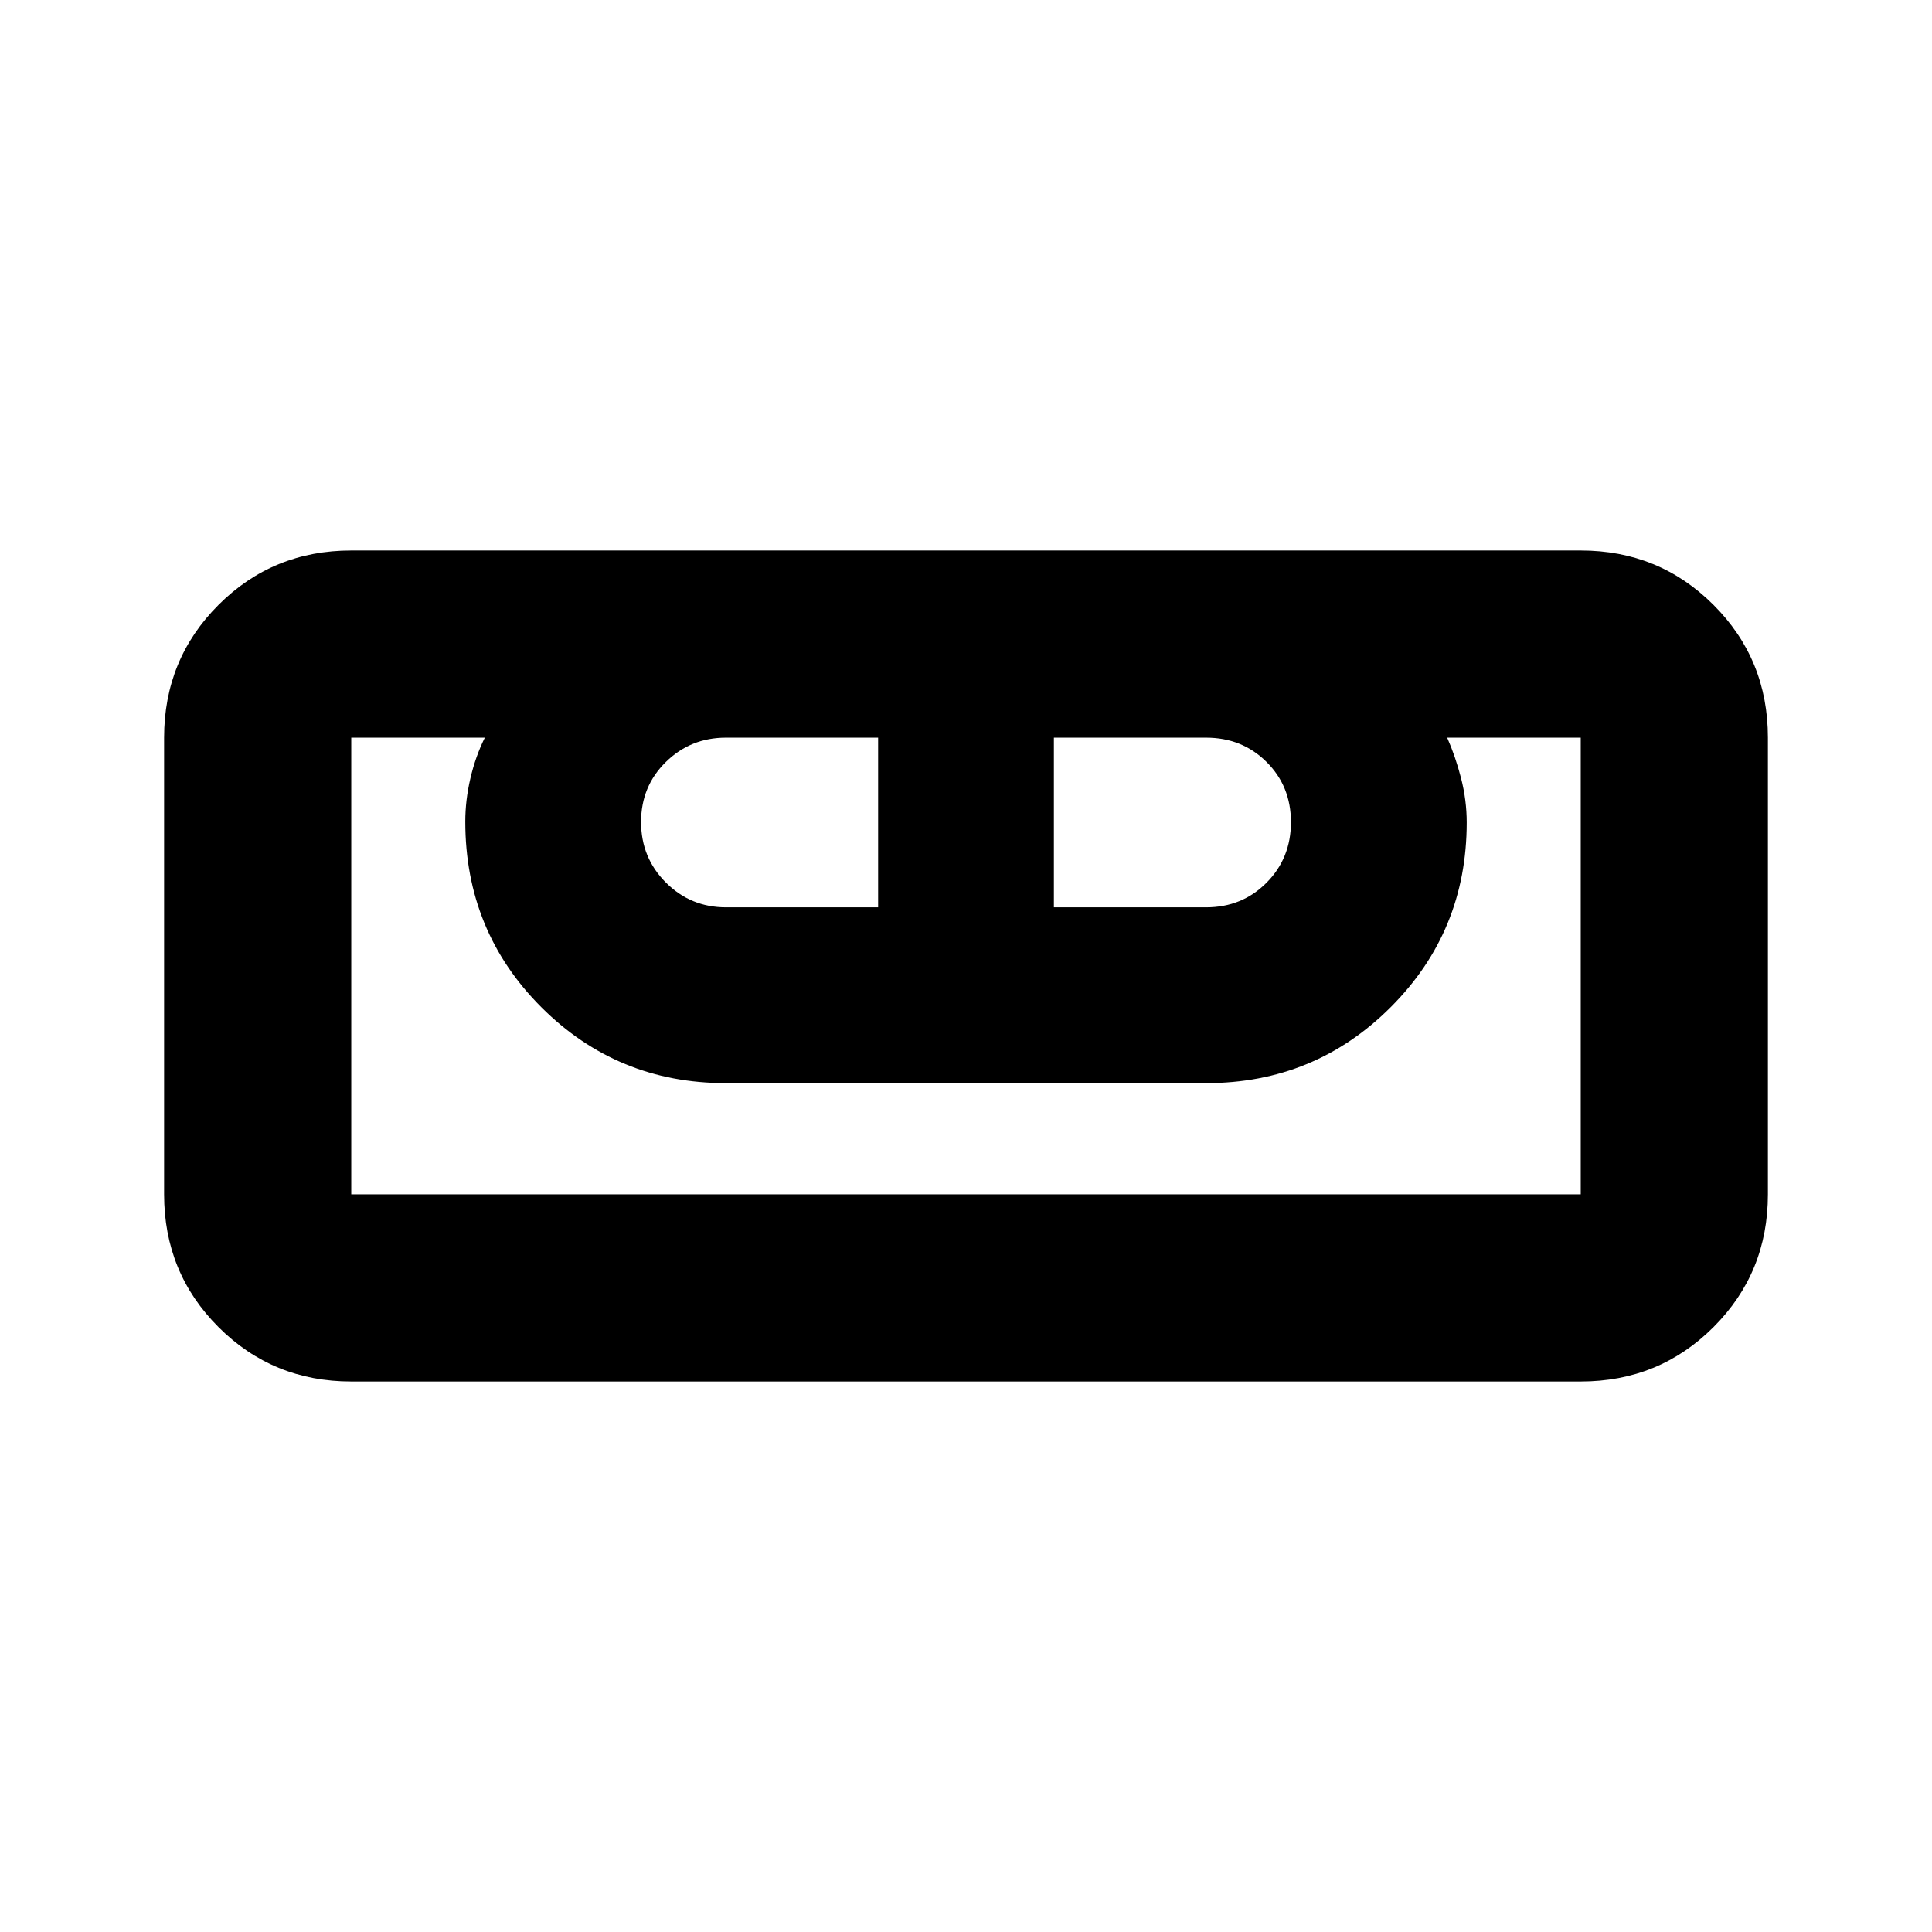<svg xmlns="http://www.w3.org/2000/svg" height="20" viewBox="0 -960 960 960" width="20"><path d="M174.54-273.54q-38.94 0-65.97-27.03t-27.03-65.97v-226.92q0-38.94 27.03-65.97t65.97-27.03h610.92q38.94 0 65.97 27.03t27.03 65.97v226.92q0 38.94-27.03 65.97t-65.97 27.03H174.54Zm0-93h610.92v-226.92h-66.37q4.11 9.26 6.91 20.17 2.8 10.91 2.8 21.99 0 53.98-37.75 91.74-37.76 37.76-91.75 37.76H360.7q-53.99 0-91.75-37.76-37.75-37.76-37.75-92.18 0-10.64 2.55-21.55t7.16-20.17h-66.37v226.92ZM360.7-509.15h75.63v-84.31H360.7q-17.53 0-29.84 12.08-12.32 12.07-12.32 29.83 0 17.77 12.32 30.08 12.31 12.32 29.84 12.32Zm162.97 0h75.63q17.87 0 30.01-12.2 12.15-12.19 12.15-30.12 0-17.92-12.15-29.95-12.14-12.04-30.01-12.04h-75.63v84.31Zm261.79 142.61H174.54h610.92Z"/></svg>